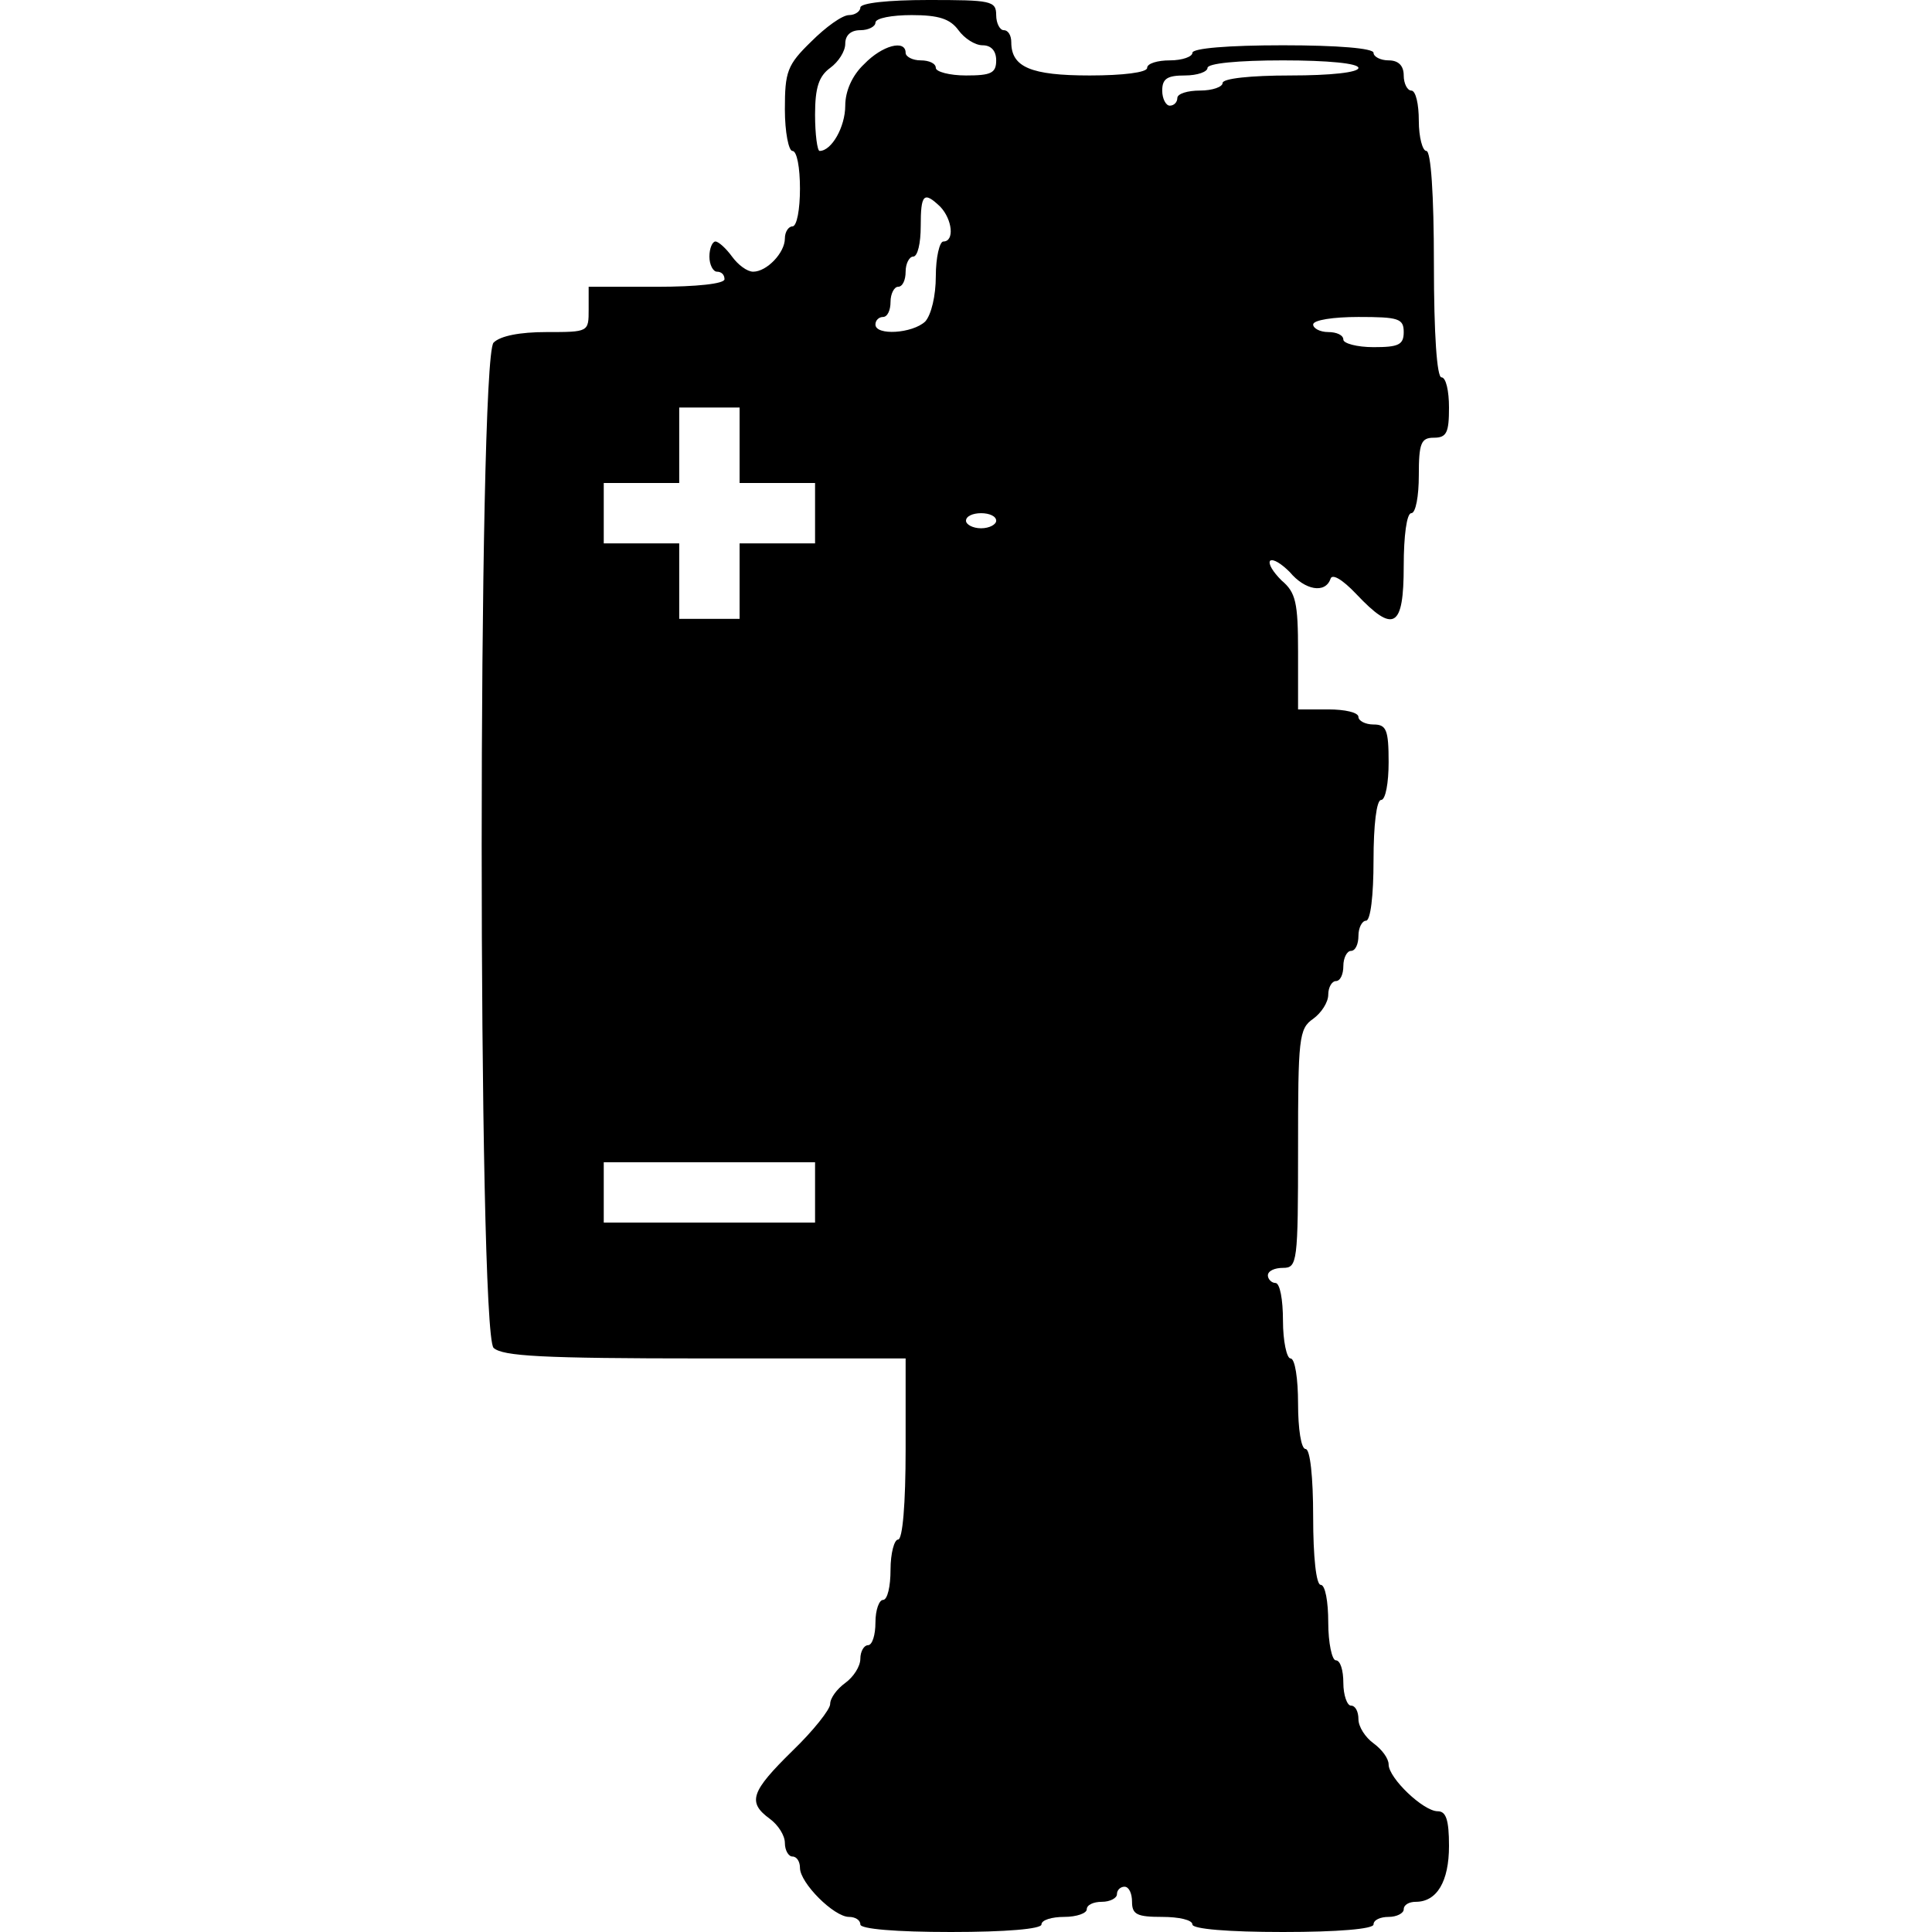 <svg version="1" xmlns="http://www.w3.org/2000/svg" width="341.333" height="341.333" viewBox="0 0 256 256"><path d="M114 1c0 .5-.7 1-1.5 1-.9 0-3.1 1.6-5 3.5-3.2 3.1-3.5 4-3.5 9 0 3 .5 5.5 1 5.5.6 0 1 2.2 1 5 0 2.7-.4 5-1 5-.5 0-1 .7-1 1.6 0 1.9-2.4 4.4-4.2 4.4-.8 0-2-.9-2.8-2-.8-1.1-1.8-2-2.2-2-.4 0-.8.9-.8 2s.5 2 1 2c.6 0 1 .4 1 1s-3.7 1-9 1h-9v3c0 3 0 3-5.6 3-3.5 0-6.1.5-7 1.4-2.1 2.2-2.1 131 0 133.2 1.2 1.1 6.3 1.4 28 1.4H120v12c0 7.3-.4 12-1 12-.5 0-1 1.8-1 4s-.4 4-1 4c-.5 0-1 1.3-1 3 0 1.6-.4 3-1 3-.5 0-1 .8-1 1.8s-.9 2.4-2 3.2c-1.1.8-2 2-2 2.8 0 .7-2.2 3.5-5 6.2-5.5 5.4-6 6.8-3 9 1.1.8 2 2.2 2 3.2s.5 1.8 1 1.8c.6 0 1 .7 1 1.5 0 2 4.5 6.5 6.5 6.5.8 0 1.5.4 1.5 1s4.7 1 12 1 12-.4 12-1 1.4-1 3-1c1.7 0 3-.5 3-1 0-.6.9-1 2-1s2-.5 2-1c0-.6.5-1 1-1 .6 0 1 .9 1 2 0 1.7.7 2 4 2 2.2 0 4 .4 4 1s4.7 1 12 1 12-.4 12-1 .9-1 2-1 2-.5 2-1c0-.6.7-1 1.6-1 2.8 0 4.4-2.7 4.4-7.4 0-3.5-.4-4.6-1.5-4.6-1.9 0-6.5-4.4-6.5-6.2 0-.8-.9-2-2-2.8-1.1-.8-2-2.2-2-3.2s-.4-1.8-1-1.8c-.5 0-1-1.4-1-3 0-1.7-.4-3-1-3-.5 0-1-2.3-1-5 0-2.8-.4-5-1-5s-1-3.7-1-9-.4-9-1-9-1-2.7-1-6-.4-6-1-6c-.5 0-1-2.3-1-5 0-2.8-.4-5-1-5-.5 0-1-.5-1-1 0-.6.9-1 2-1 1.9 0 2-.7 2-15.8 0-14.6.1-15.9 2-17.2 1.1-.8 2-2.2 2-3.2s.5-1.8 1-1.8c.6 0 1-.9 1-2s.5-2 1-2c.6 0 1-.9 1-2s.5-2 1-2c.6 0 1-3.3 1-8s.4-8 1-8 1-2.3 1-5c0-4.3-.3-5-2-5-1.1 0-2-.5-2-1 0-.6-1.8-1-4-1h-4v-7.6c0-6.6-.3-7.9-2.2-9.5-1.1-1.1-1.8-2.2-1.5-2.6.4-.3 1.5.4 2.6 1.5 2 2.4 4.7 2.9 5.4.9.2-.7 1.5 0 3.4 2 5 5.3 6.3 4.5 6.3-3.7 0-4 .4-7 1-7s1-2.3 1-5c0-4.3.3-5 2-5s2-.7 2-4c0-2.2-.4-4-1-4s-1-5.7-1-15-.4-15-1-15c-.5 0-1-1.8-1-4s-.4-4-1-4c-.5 0-1-.9-1-2 0-1.3-.7-2-2-2-1.1 0-2-.5-2-1 0-.6-4.7-1-12-1s-12 .4-12 1c0 .5-1.3 1-3 1-1.6 0-3 .4-3 1s-3.2 1-7.6 1c-7.8 0-10.4-1.1-10.4-4.4 0-.9-.4-1.6-1-1.6-.5 0-1-.9-1-2 0-1.9-.7-2-9-2-5.3 0-9 .4-9 1zm13 3c.8 1.1 2.2 2 3.2 2 1.1 0 1.8.7 1.8 2 0 1.7-.7 2-4 2-2.2 0-4-.5-4-1 0-.6-.9-1-2-1s-2-.5-2-1c0-1.8-3.1-1-5.5 1.5-1.6 1.5-2.5 3.6-2.5 5.5 0 2.8-1.8 6-3.4 6-.3 0-.6-2.2-.6-4.8 0-3.6.5-5.1 2-6.2 1.1-.8 2-2.2 2-3.2 0-1.1.7-1.8 2-1.8 1.1 0 2-.5 2-1 0-.6 2.2-1 4.8-1 3.6 0 5.1.5 6.2 2zm53 5c0 .6-3.7 1-9 1s-9 .4-9 1c0 .5-1.3 1-3 1-1.6 0-3 .4-3 1 0 .5-.4 1-1 1-.5 0-1-.9-1-2 0-1.6.7-2 3-2 1.7 0 3-.5 3-1 0-.6 4-1 10-1s10 .4 10 1zm-55.4 18.4c1.6 1.7 1.9 4.6.4 4.6-.5 0-1 2.1-1 4.6 0 2.6-.6 5.1-1.4 6-1.7 1.6-6.6 1.9-6.6.4 0-.6.5-1 1-1 .6 0 1-.9 1-2s.5-2 1-2c.6 0 1-.9 1-2s.5-2 1-2c.6 0 1-1.8 1-4 0-4.3.4-4.7 2.6-2.6zM186 44c0 1.7-.7 2-4 2-2.2 0-4-.5-4-1 0-.6-.9-1-2-1s-2-.5-2-1c0-.6 2.7-1 6-1 5.3 0 6 .2 6 2zM98 59v5h10v8H98v10h-8V72H80v-8h10V54h8v5zm34 10c0 .5-.9 1-2 1s-2-.5-2-1c0-.6.9-1 2-1s2 .4 2 1zm-24 89v4H80v-8h28v4z"/></svg>